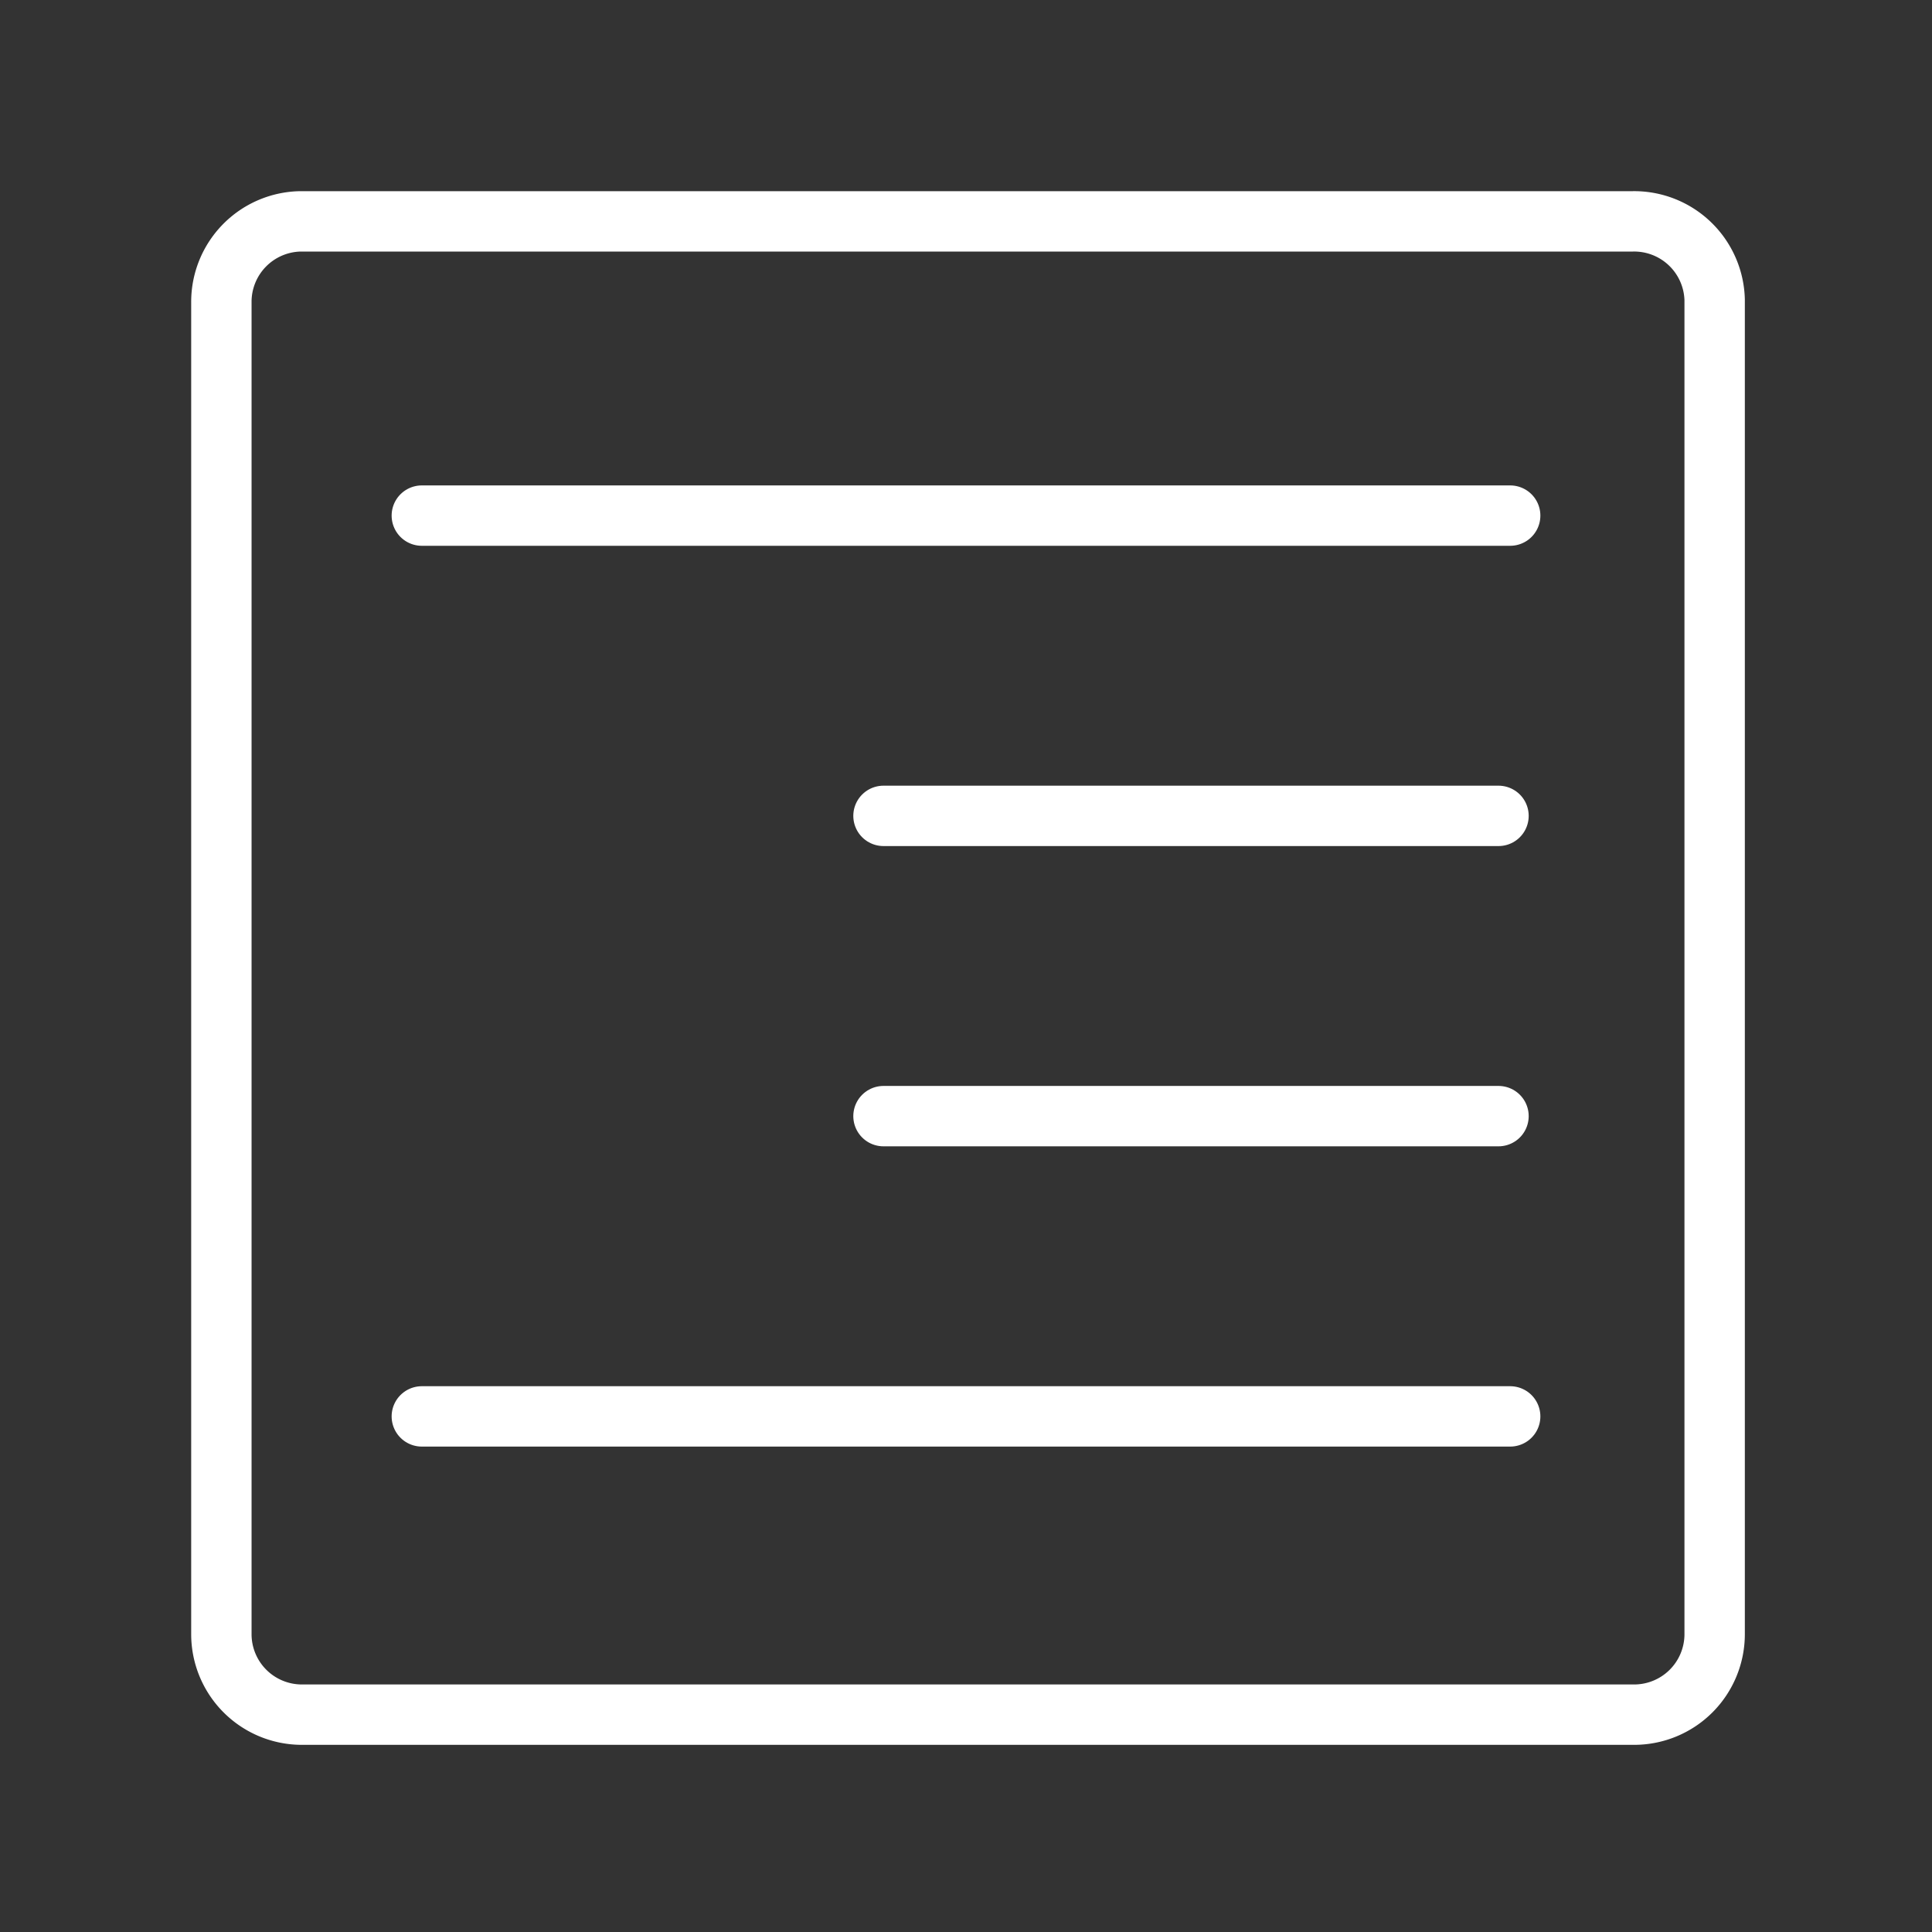 <ns0:svg xmlns:ns0="http://www.w3.org/2000/svg" viewBox="0 0 48 48" style="stroke-width:1.5px"><ns0:rect x="0" y="0" width="48" height="48" fill="#333333" stroke="none"/><ns0:defs style="stroke-width:1.5px"><ns0:style style="stroke-width:1.5px">.a{fill:none;stroke:#fff;stroke-linecap:round;stroke-linejoin:round;}</ns0:style></ns0:defs><ns0:path class="a" d="M40.55,5.5H7.45a2,2,0,0,0-1.95,2v33.1a2,2,0,0,0,2,2h33.1a2,2,0,0,0,2-2V7.45A2,2,0,0,0,40.55,5.5Z" style="stroke-width:1.5px" /><ns0:line class="a" x1="10.48" y1="35.19" x2="37.52" y2="35.19" style="stroke-width:1.5px" /><ns0:line class="a" x1="10.48" y1="12.81" x2="37.52" y2="12.81" style="stroke-width:1.5px" /><ns0:line class="a" x1="21.95" y1="27.73" x2="37.23" y2="27.73" style="stroke-width:1.5px" /><ns0:line class="a" x1="21.95" y1="20.27" x2="37.23" y2="20.27" style="stroke-width:1.5px" /></ns0:svg>